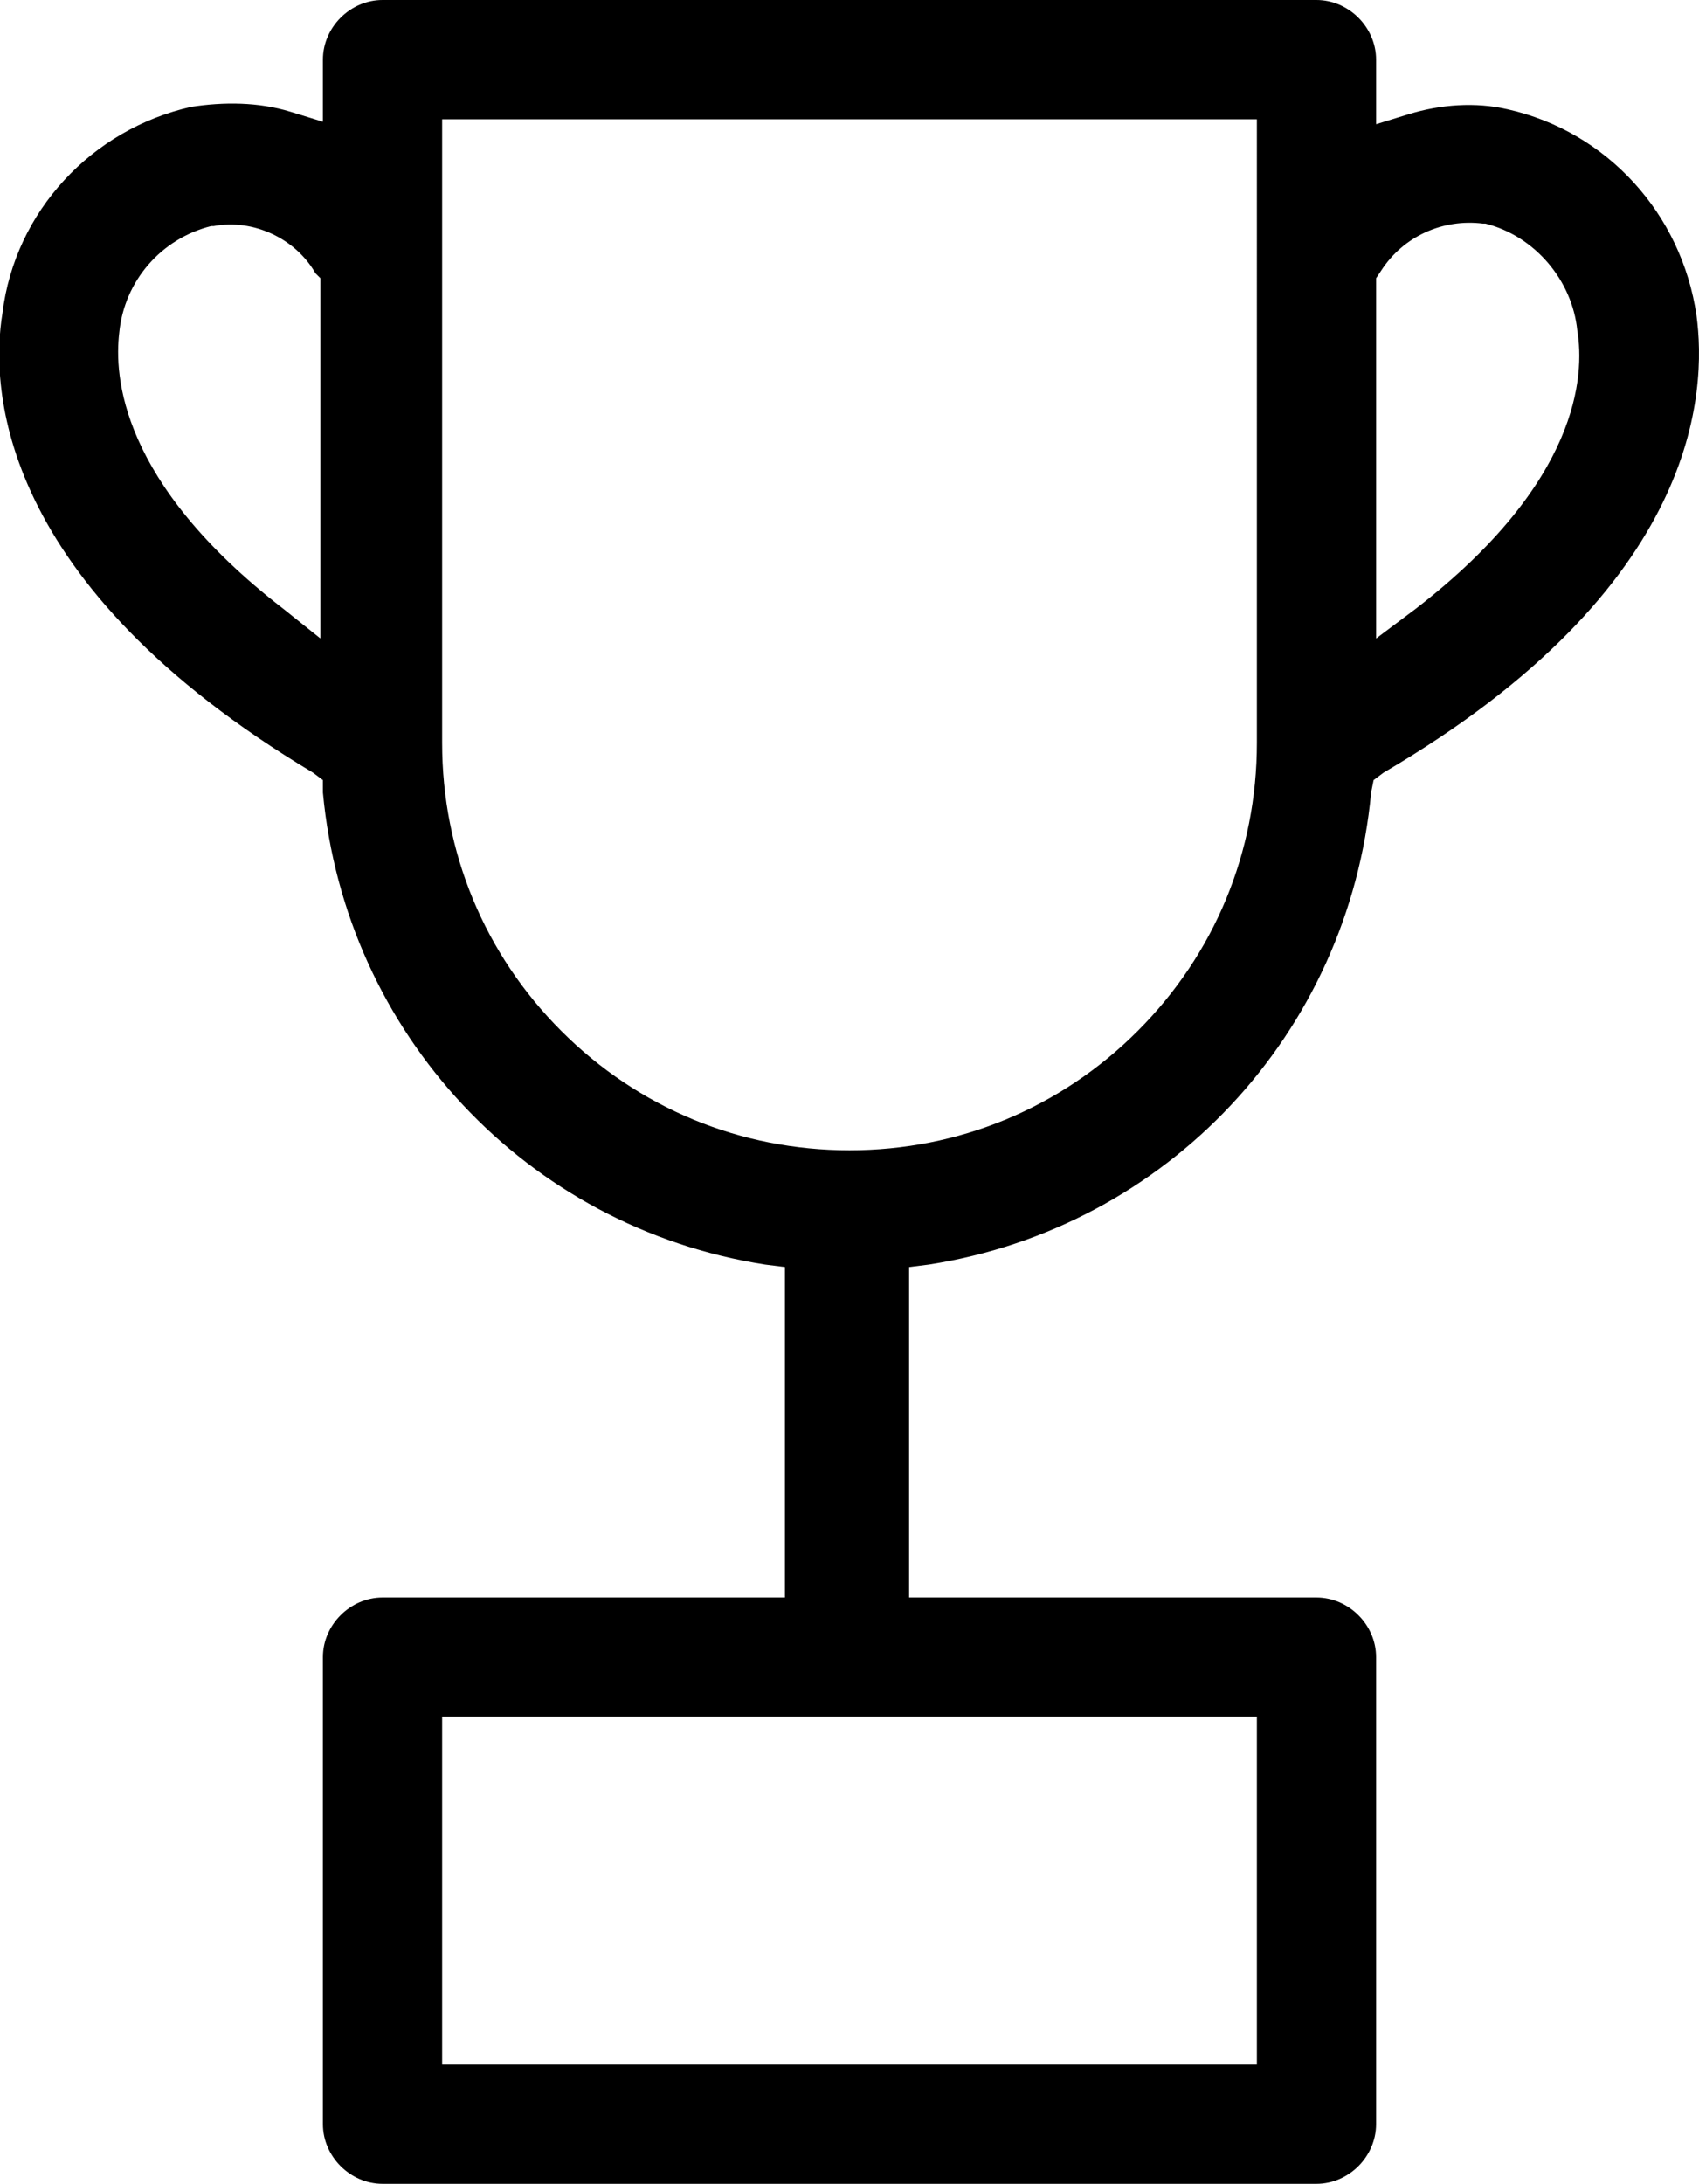 <?xml version="1.0" encoding="utf-8"?>
<!-- Generator: Adobe Illustrator 24.1.2, SVG Export Plug-In . SVG Version: 6.00 Build 0)  -->
<svg version="1.1" id="Calque_1" xmlns="http://www.w3.org/2000/svg" xmlns:xlink="http://www.w3.org/1999/xlink" x="0px" y="0px"
	 viewBox="0 0 68.4 87.9" style="enable-background:new 0 0 68.4 87.9;" xml:space="preserve">
<g>
	<path id="award_1_" d="M68.3,12.7c-0.6-4.1-3.6-7.4-7.6-8.3c-1.3-0.3-2.7-0.2-4,0.2l-1.3,0.4V2.4C55.4,1.1,54.3,0,53,0H15.4
		C14.1,0,13,1.1,13,2.4v2.5l-1.3-0.4c-1.3-0.4-2.7-0.4-4-0.2c-4,0.9-7.1,4.2-7.6,8.3c-0.5,3-0.2,10.9,12.5,18.5l0.4,0.3l0,0.5
		c0.9,9.7,8.2,17.5,17.8,19l0.8,0.1v13.3H15.4c-1.3,0-2.4,1.1-2.4,2.4v18.8c0,1.3,1.1,2.4,2.4,2.4H53c1.3,0,2.4-1.1,2.4-2.4V66.7
		c0-1.3-1.1-2.4-2.4-2.4H36.6V51l0.8-0.1c9.6-1.5,16.9-9.3,17.8-19l0.1-0.5l0.4-0.3C68.5,23.6,68.7,15.7,68.3,12.7z M11.4,24.5
		c-6.6-5.1-6.8-9.4-6.6-11.1c0.2-2.1,1.7-3.8,3.7-4.3l0.1,0c1.6-0.3,3.3,0.5,4.1,1.9l0.2,0.2l0,14.5L11.4,24.5z M50.6,69.1v14H17.8
		v-14H50.6z M50.6,29.9c0,4.4-1.7,8.5-4.8,11.6c-3.1,3.1-7.2,4.8-11.6,4.8h0c-4.4,0-8.5-1.7-11.6-4.8c-3.1-3.1-4.8-7.2-4.8-11.6v-1
		l0-24.1h32.8V29.9z M57,24.5l-1.6,1.2V11.2l0.2-0.3c0.9-1.4,2.5-2.1,4.1-1.9l0.1,0c2,0.5,3.5,2.3,3.7,4.3
		C63.8,15.1,63.6,19.4,57,24.5z"/>
</g>
</svg>
